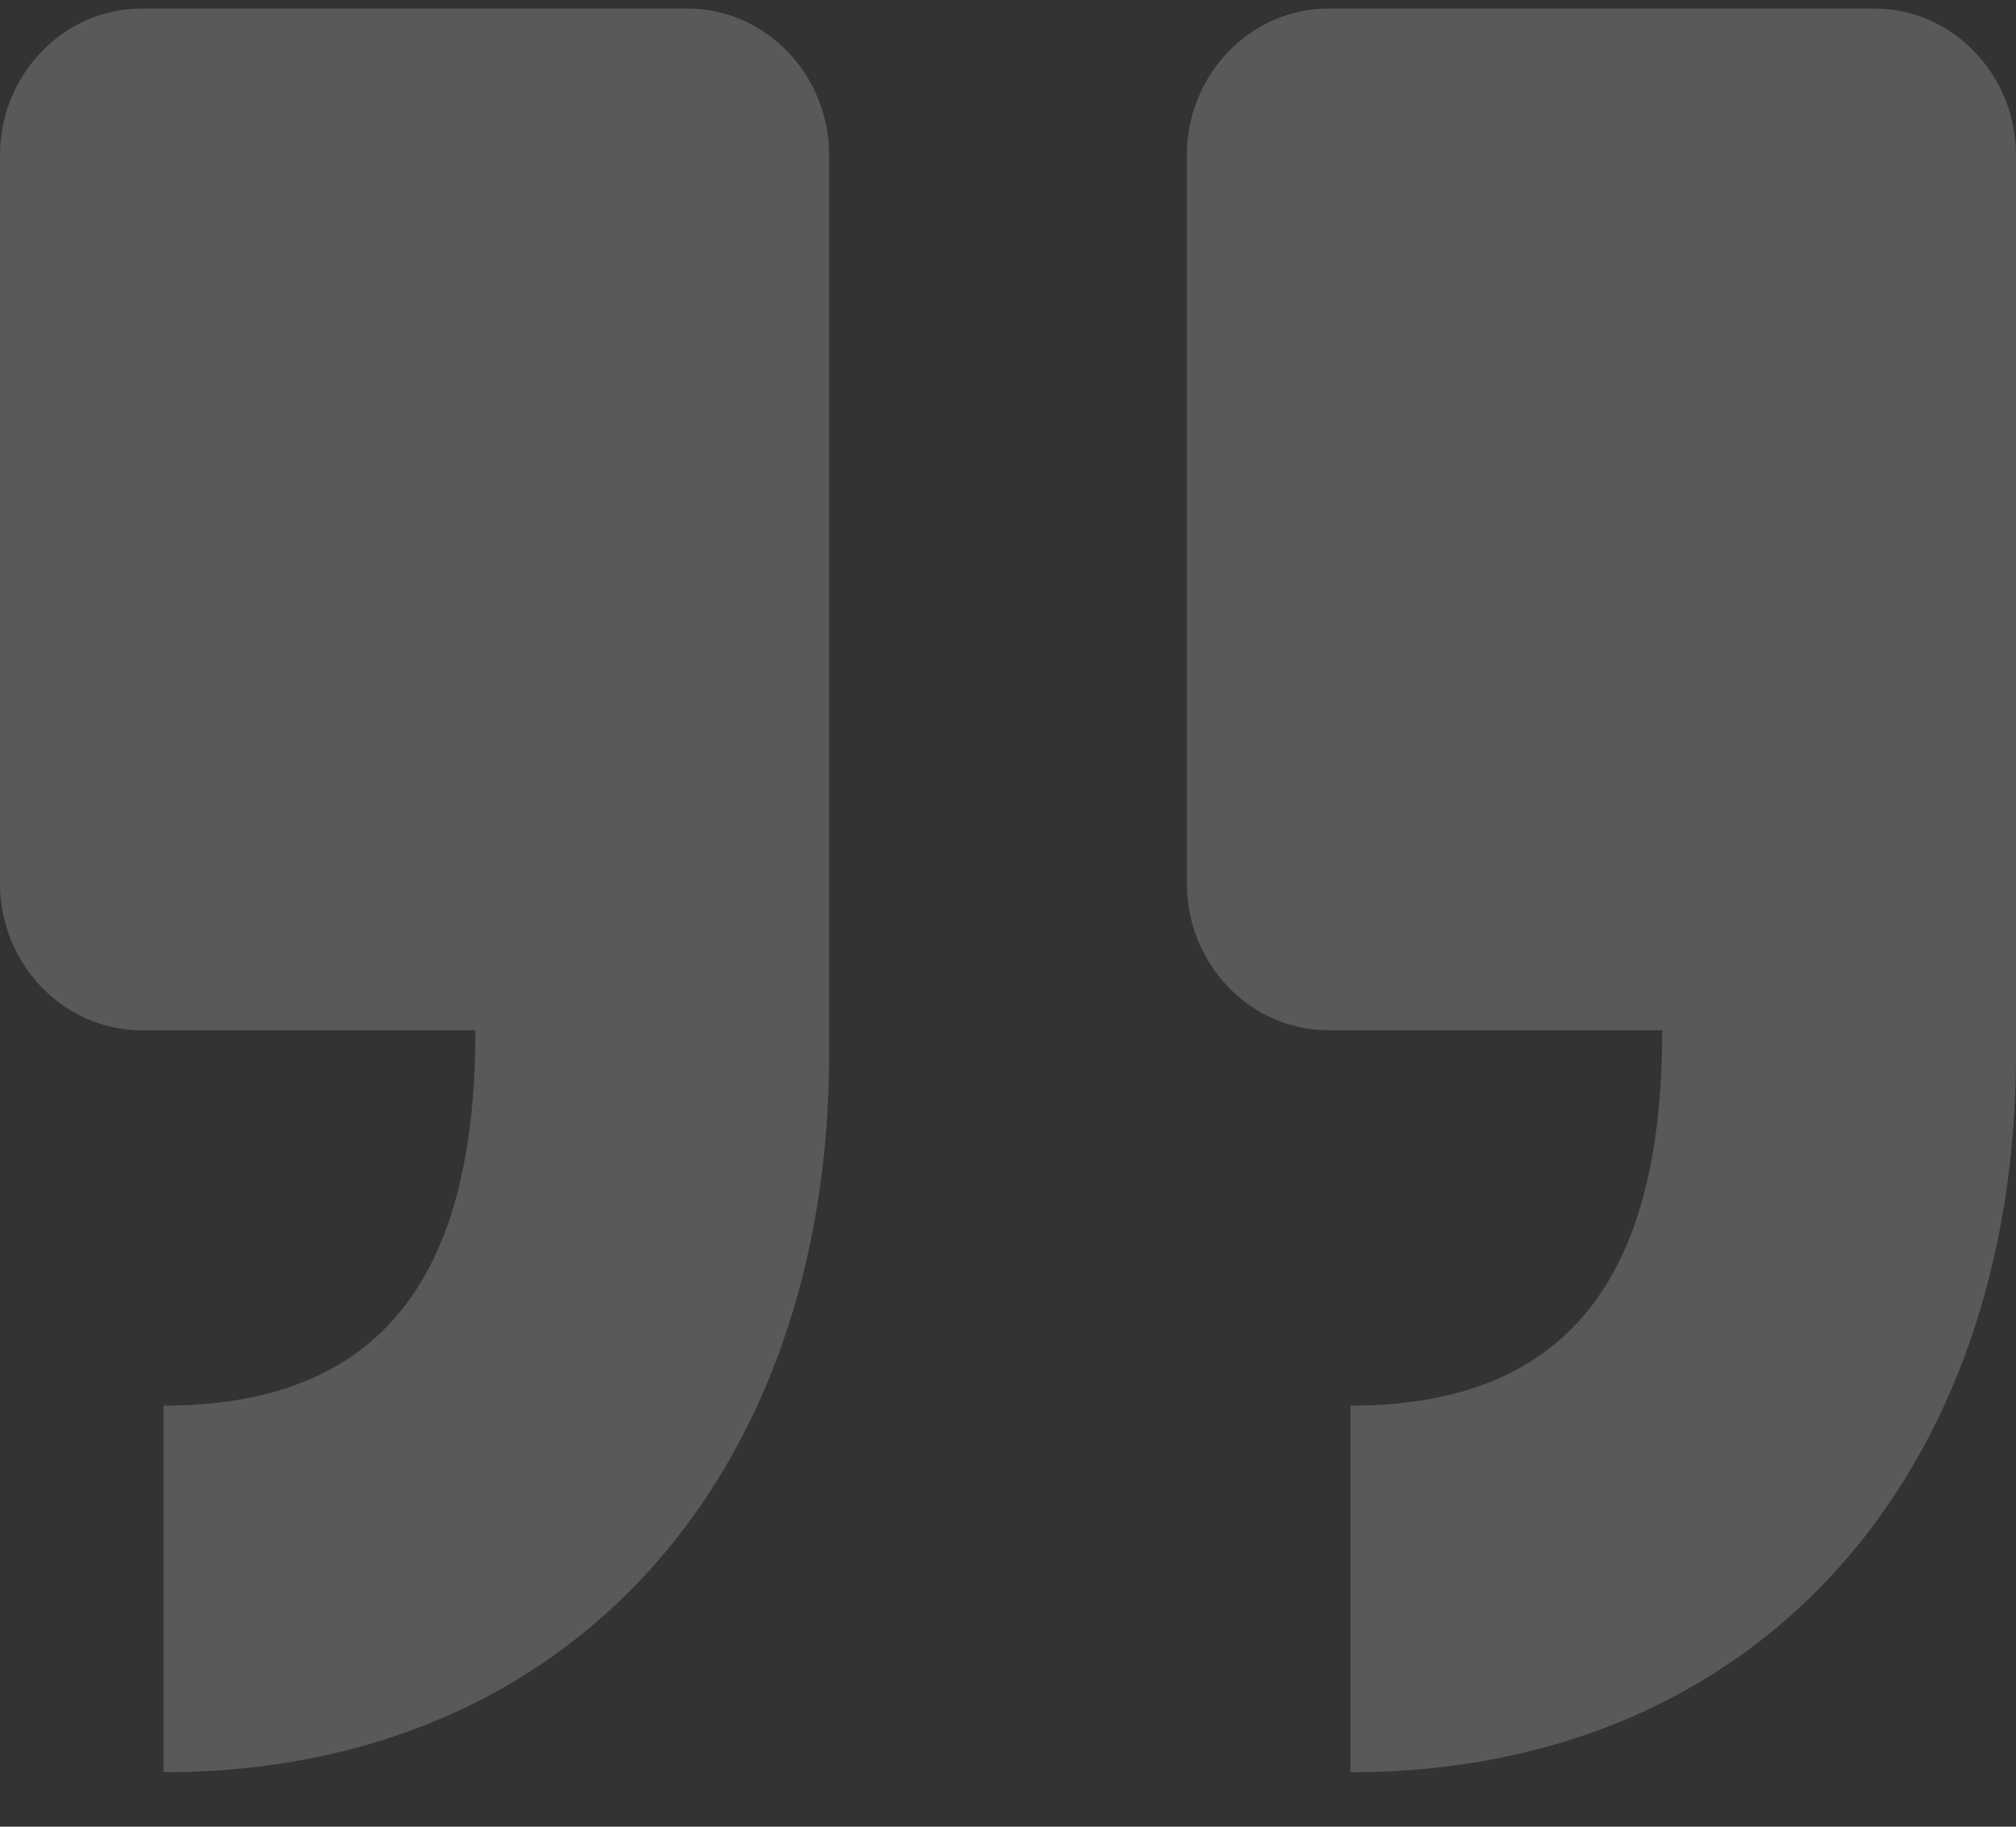 <svg width="32" height="29" viewBox="0 0 32 29" xmlns="http://www.w3.org/2000/svg">
    <rect x="0" y="0" width="32" height="29" fill="#333333" stroke="none"/>
    <path d="M29.754.136C30.99.136 32 1.184 32 2.465v14.268c0 6.61-4.043 11.403-10.565 11.403v-5.82c3.702 0 4.95-2.36 4.95-5.96h-5.3c-1.235 0-2.246-1.048-2.246-2.329V2.464c0-1.28 1.01-2.328 2.246-2.328h8.67zm-18.839 0c1.236 0 2.246 1.048 2.246 2.329v14.268c0 6.61-4.043 11.403-10.565 11.403v-5.82c3.702 0 4.95-2.36 4.95-5.96h-5.3C1.01 16.355 0 15.307 0 14.026V2.464C0 1.184 1.01.136 2.246.136h8.67z" fill="#FFF" fill-rule="nonzero" opacity=".189"/>
</svg>
